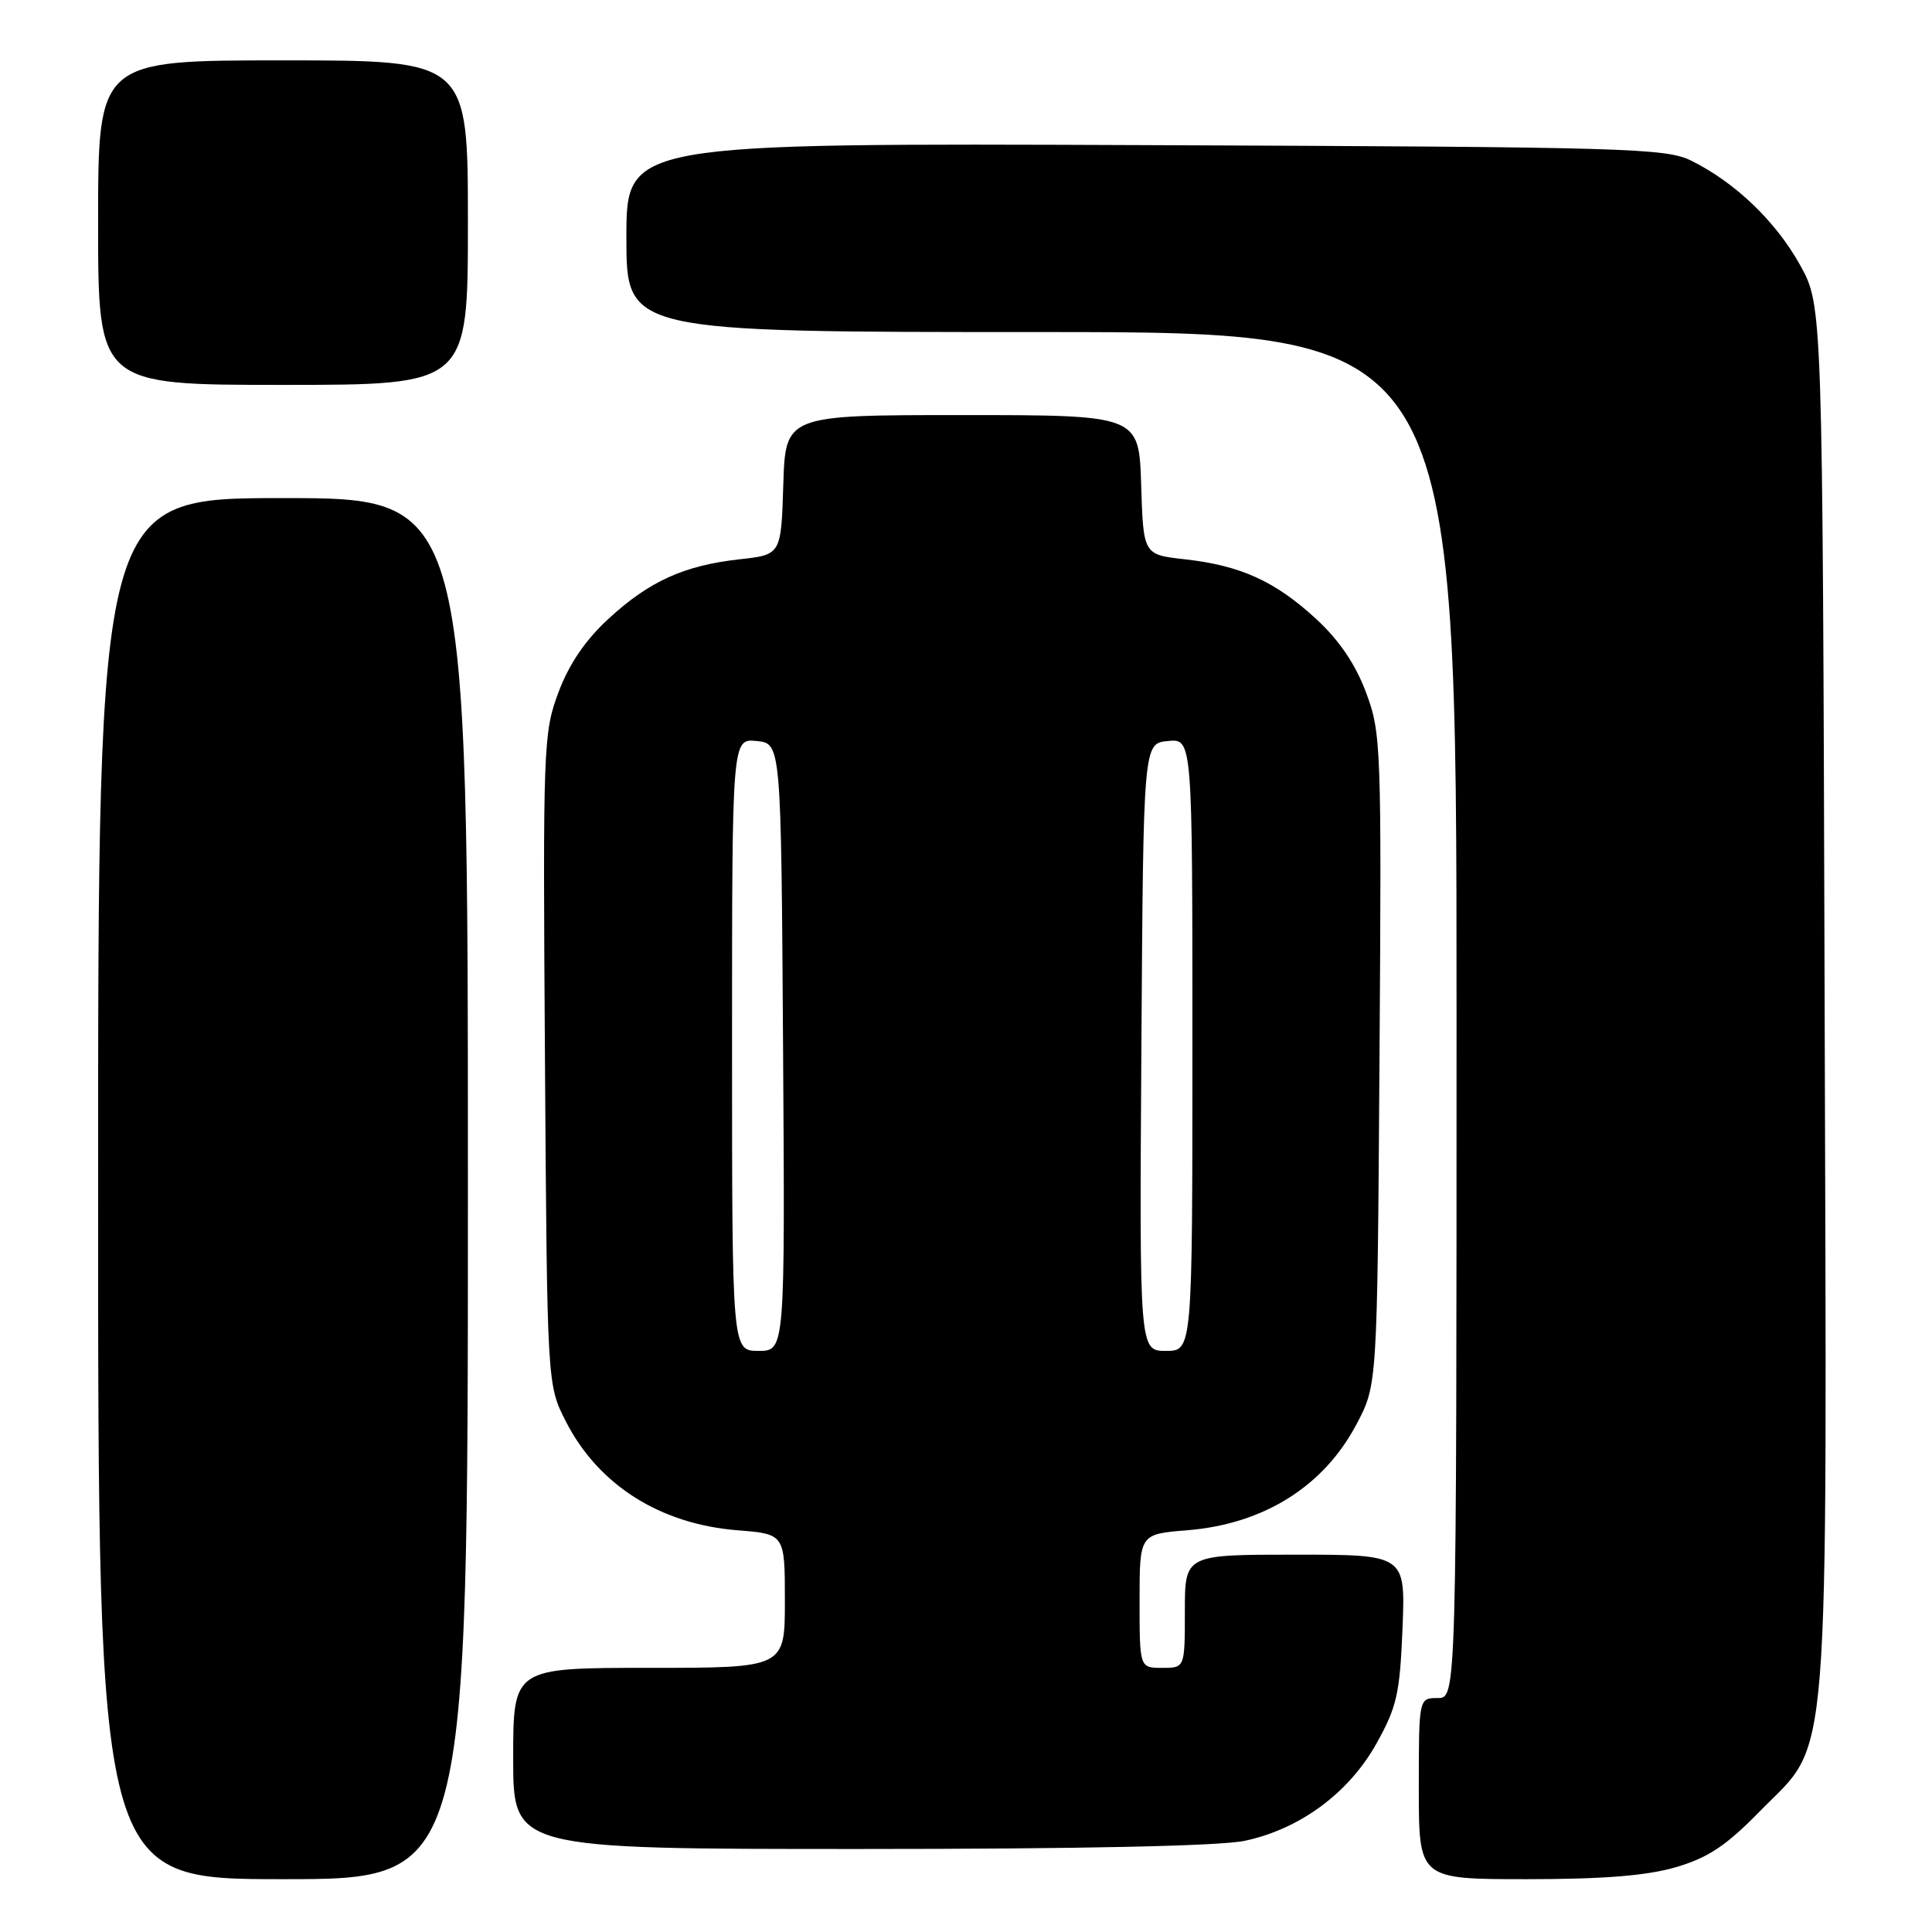 <?xml version="1.0" encoding="UTF-8" standalone="no"?>
<!DOCTYPE svg PUBLIC "-//W3C//DTD SVG 1.1//EN" "http://www.w3.org/Graphics/SVG/1.1/DTD/svg11.dtd" >
<svg xmlns="http://www.w3.org/2000/svg" xmlns:xlink="http://www.w3.org/1999/xlink" version="1.1" viewBox="0 0 256 256">
 <g >
 <path fill="currentColor"
d=" M 62.00 157.50 C 62.00 66.00 62.00 66.00 37.50 66.00 C 13.00 66.00 13.00 66.00 13.00 157.50 C 13.00 249.00 13.00 249.00 37.50 249.00 C 62.00 249.00 62.00 249.00 62.00 157.50 Z  M 222.07 247.41 C 226.33 246.16 228.73 244.57 233.19 240.00 C 242.64 230.36 242.08 237.34 241.77 131.92 C 241.50 40.50 241.50 40.50 238.53 35.14 C 235.33 29.37 229.97 24.21 224.14 21.31 C 220.75 19.62 215.83 19.48 151.75 19.23 C 83.00 18.96 83.00 18.96 83.00 31.48 C 83.00 44.00 83.00 44.00 138.00 44.00 C 193.00 44.00 193.00 44.00 193.00 134.50 C 193.00 225.00 193.00 225.00 190.50 225.00 C 188.00 225.00 188.00 225.00 188.00 237.00 C 188.00 249.00 188.00 249.00 202.32 249.00 C 212.47 249.00 218.22 248.54 222.07 247.41 Z  M 164.97 243.91 C 172.27 242.35 178.74 237.57 182.39 231.02 C 185.09 226.19 185.49 224.42 185.84 215.77 C 186.23 206.00 186.23 206.00 171.62 206.00 C 157.00 206.00 157.00 206.00 157.00 213.50 C 157.00 221.00 157.00 221.00 154.00 221.00 C 151.00 221.00 151.00 221.00 151.00 212.14 C 151.00 203.27 151.00 203.27 157.30 202.77 C 167.45 201.95 175.40 196.97 179.76 188.69 C 182.50 183.50 182.50 183.50 182.79 140.39 C 183.07 98.83 183.01 97.09 181.00 91.74 C 179.61 88.01 177.44 84.82 174.40 82.02 C 168.98 77.02 164.38 74.93 157.00 74.11 C 151.50 73.50 151.50 73.50 151.21 64.25 C 150.92 55.00 150.92 55.00 127.50 55.00 C 104.08 55.00 104.08 55.00 103.79 64.25 C 103.50 73.50 103.50 73.50 98.00 74.11 C 90.62 74.93 86.02 77.02 80.60 82.02 C 77.56 84.82 75.39 88.01 74.00 91.74 C 71.99 97.09 71.93 98.83 72.21 140.39 C 72.50 183.50 72.50 183.50 74.98 188.35 C 79.27 196.76 87.45 201.95 97.72 202.77 C 104.00 203.27 104.00 203.27 104.00 212.14 C 104.00 221.00 104.00 221.00 86.00 221.00 C 68.00 221.00 68.00 221.00 68.00 233.00 C 68.00 245.00 68.00 245.00 113.95 245.00 C 143.24 245.00 161.74 244.61 164.97 243.91 Z  M 62.00 29.50 C 62.00 8.00 62.00 8.00 37.50 8.00 C 13.00 8.00 13.00 8.00 13.00 29.50 C 13.00 51.00 13.00 51.00 37.50 51.00 C 62.00 51.00 62.00 51.00 62.00 29.50 Z  M 97.00 138.44 C 97.00 97.87 97.00 97.87 100.25 98.19 C 103.50 98.50 103.50 98.50 103.76 138.75 C 104.02 179.00 104.02 179.00 100.51 179.00 C 97.00 179.00 97.00 179.00 97.00 138.44 Z  M 151.24 138.75 C 151.50 98.50 151.50 98.50 154.75 98.19 C 158.00 97.87 158.00 97.87 158.00 138.44 C 158.00 179.00 158.00 179.00 154.49 179.00 C 150.98 179.00 150.98 179.00 151.24 138.75 Z "/>
</g>
</svg>